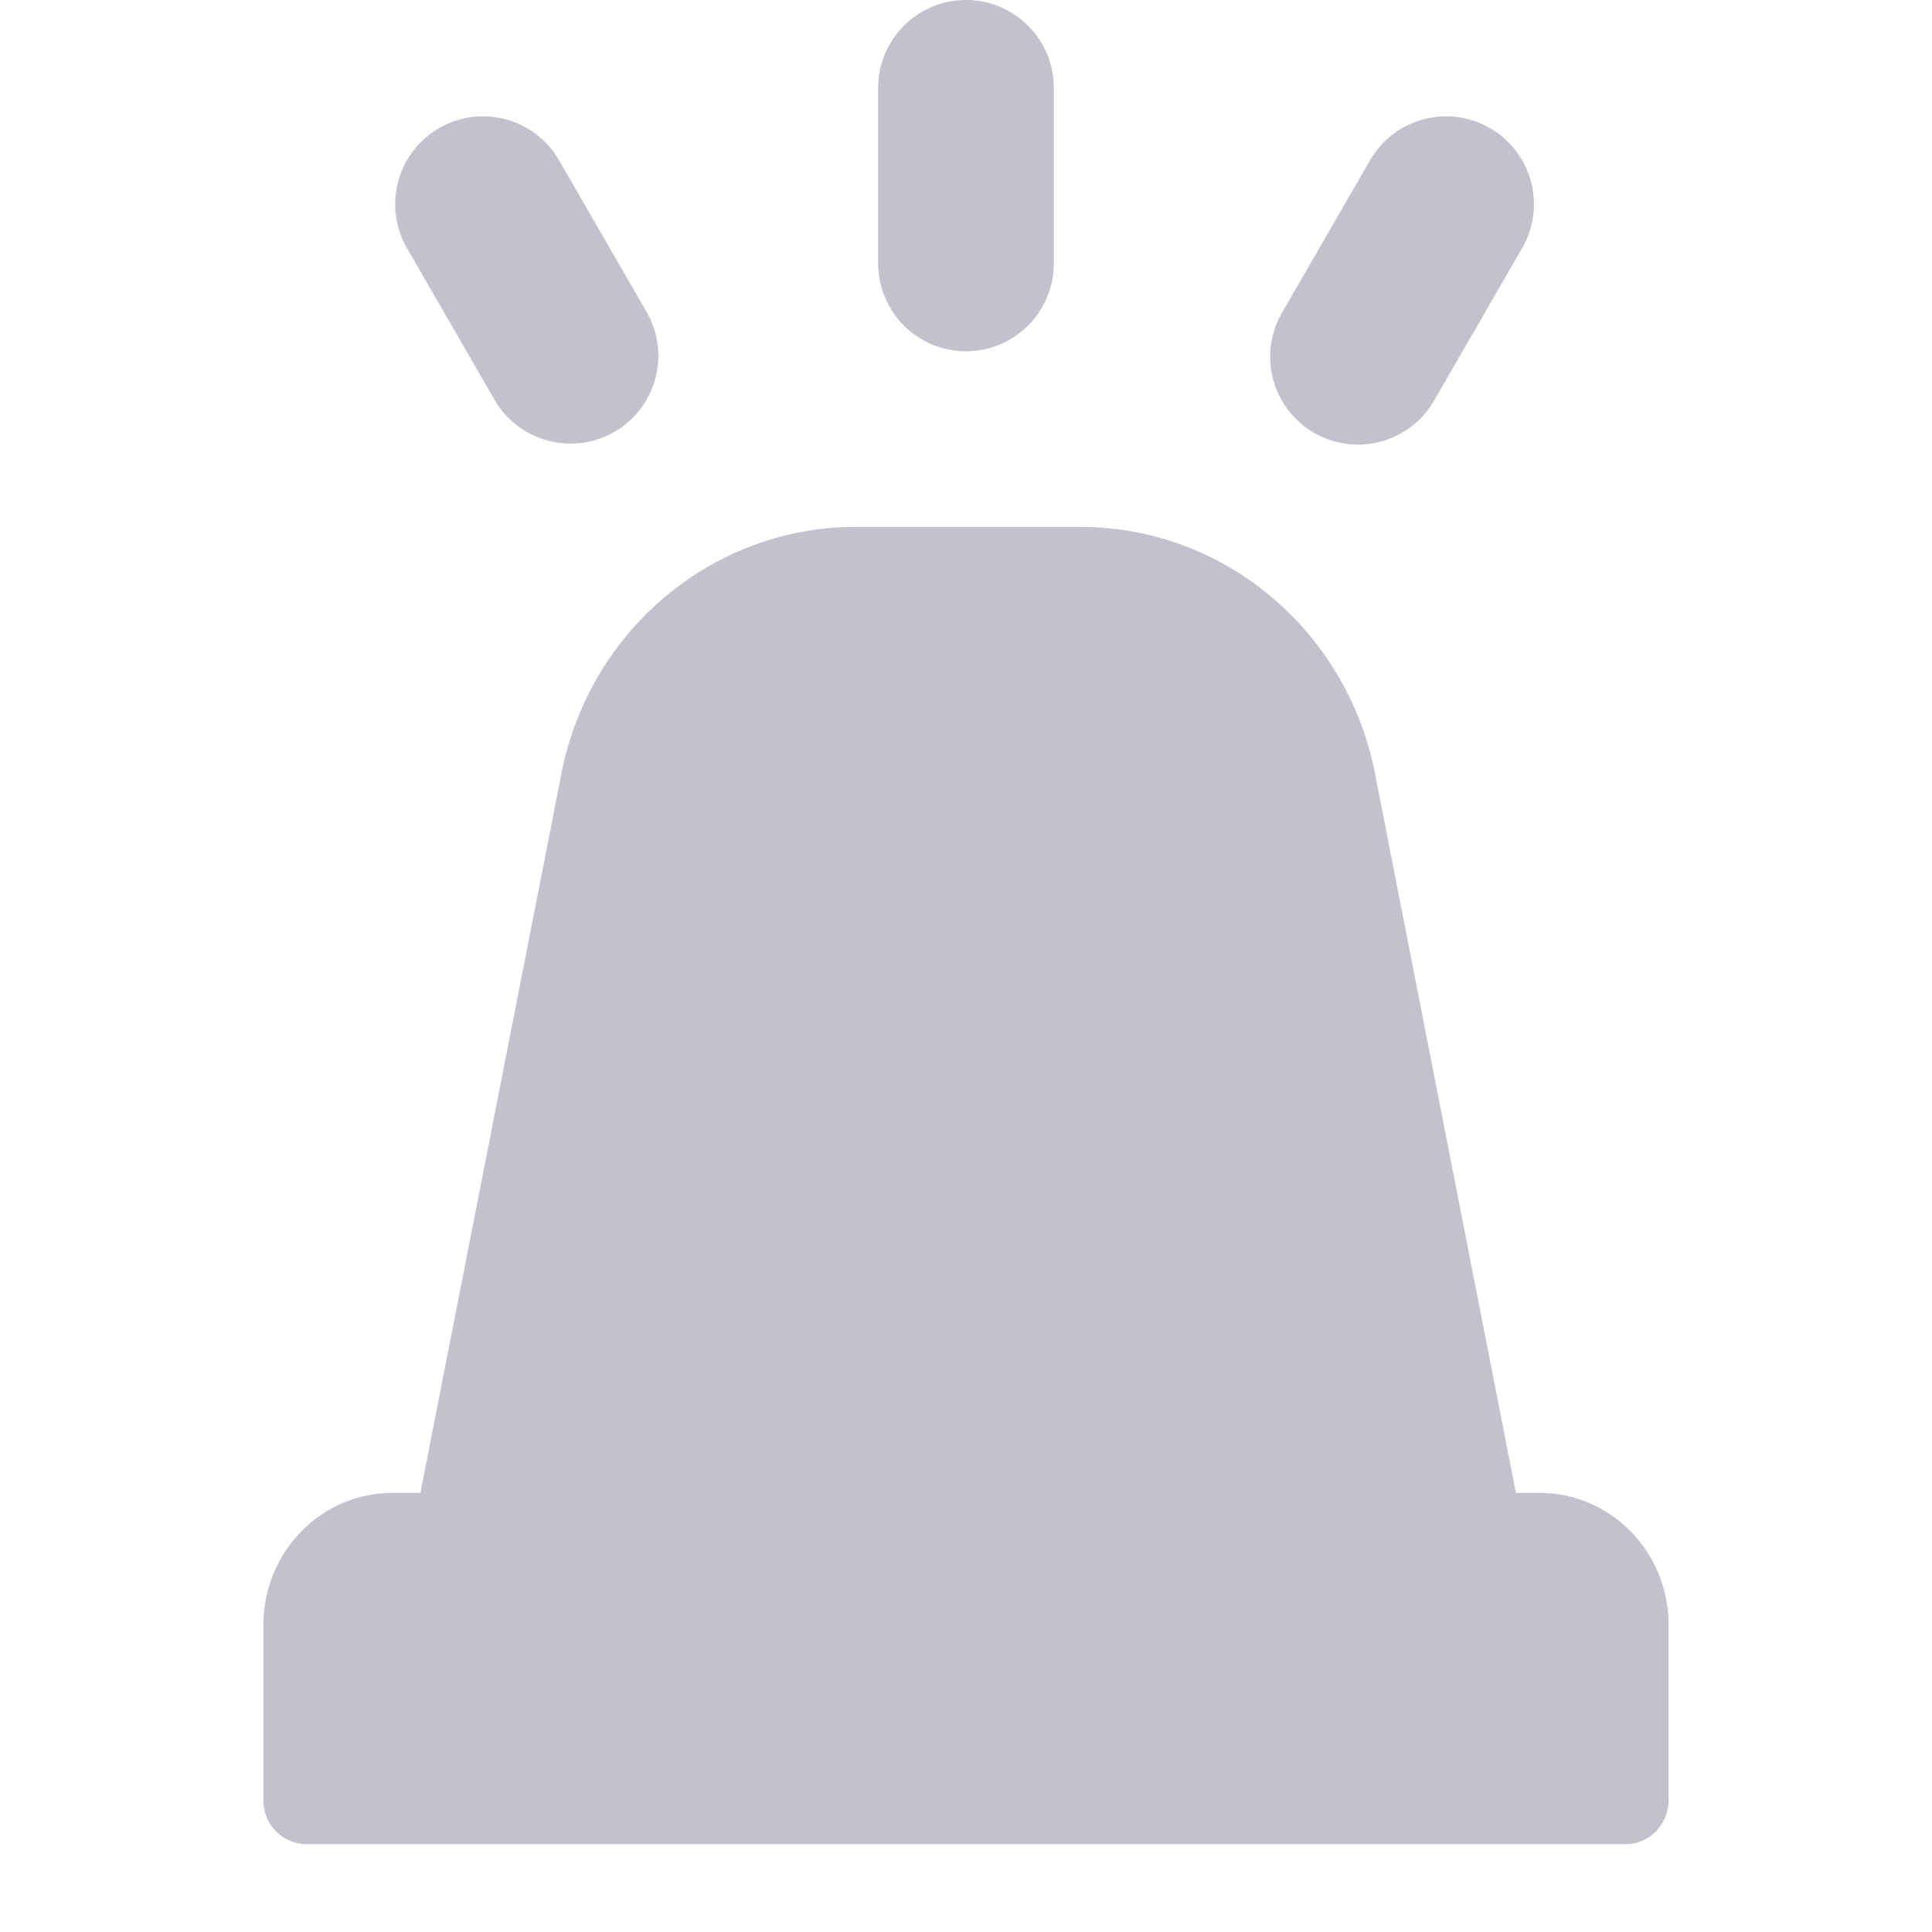<svg xmlns="http://www.w3.org/2000/svg" width="22" height="22" viewBox="0 0 22 22">
    <path fill="#C3C2CC" fill-rule="evenodd" d="M12.303 6c1.655 0 3.071 1.209 3.367 2.874L17.262 17h.271c.809 0 1.467.673 1.467 1.5v2c0 .276-.219.5-.489.5H3.49A.495.495 0 0 1 3 20.5v-2c0-.827.658-1.5 1.467-1.5h.32L6.38 8.876C6.675 7.209 8.091 6 9.747 6zm4.664-4.541a1 1 0 0 1 .366 1.366l-1 1.732a1 1 0 1 1-1.732-1l1-1.732a1 1 0 0 1 1.366-.366zM5 1.459a1 1 0 0 1 1.366.366l1 1.732a1 1 0 0 1-1.732 1l-1-1.732A1 1 0 0 1 5 1.459zM11 0a1 1 0 0 1 1 1v2a1 1 0 1 1-2 0V1a1 1 0 0 1 1-1z"/>
</svg>

